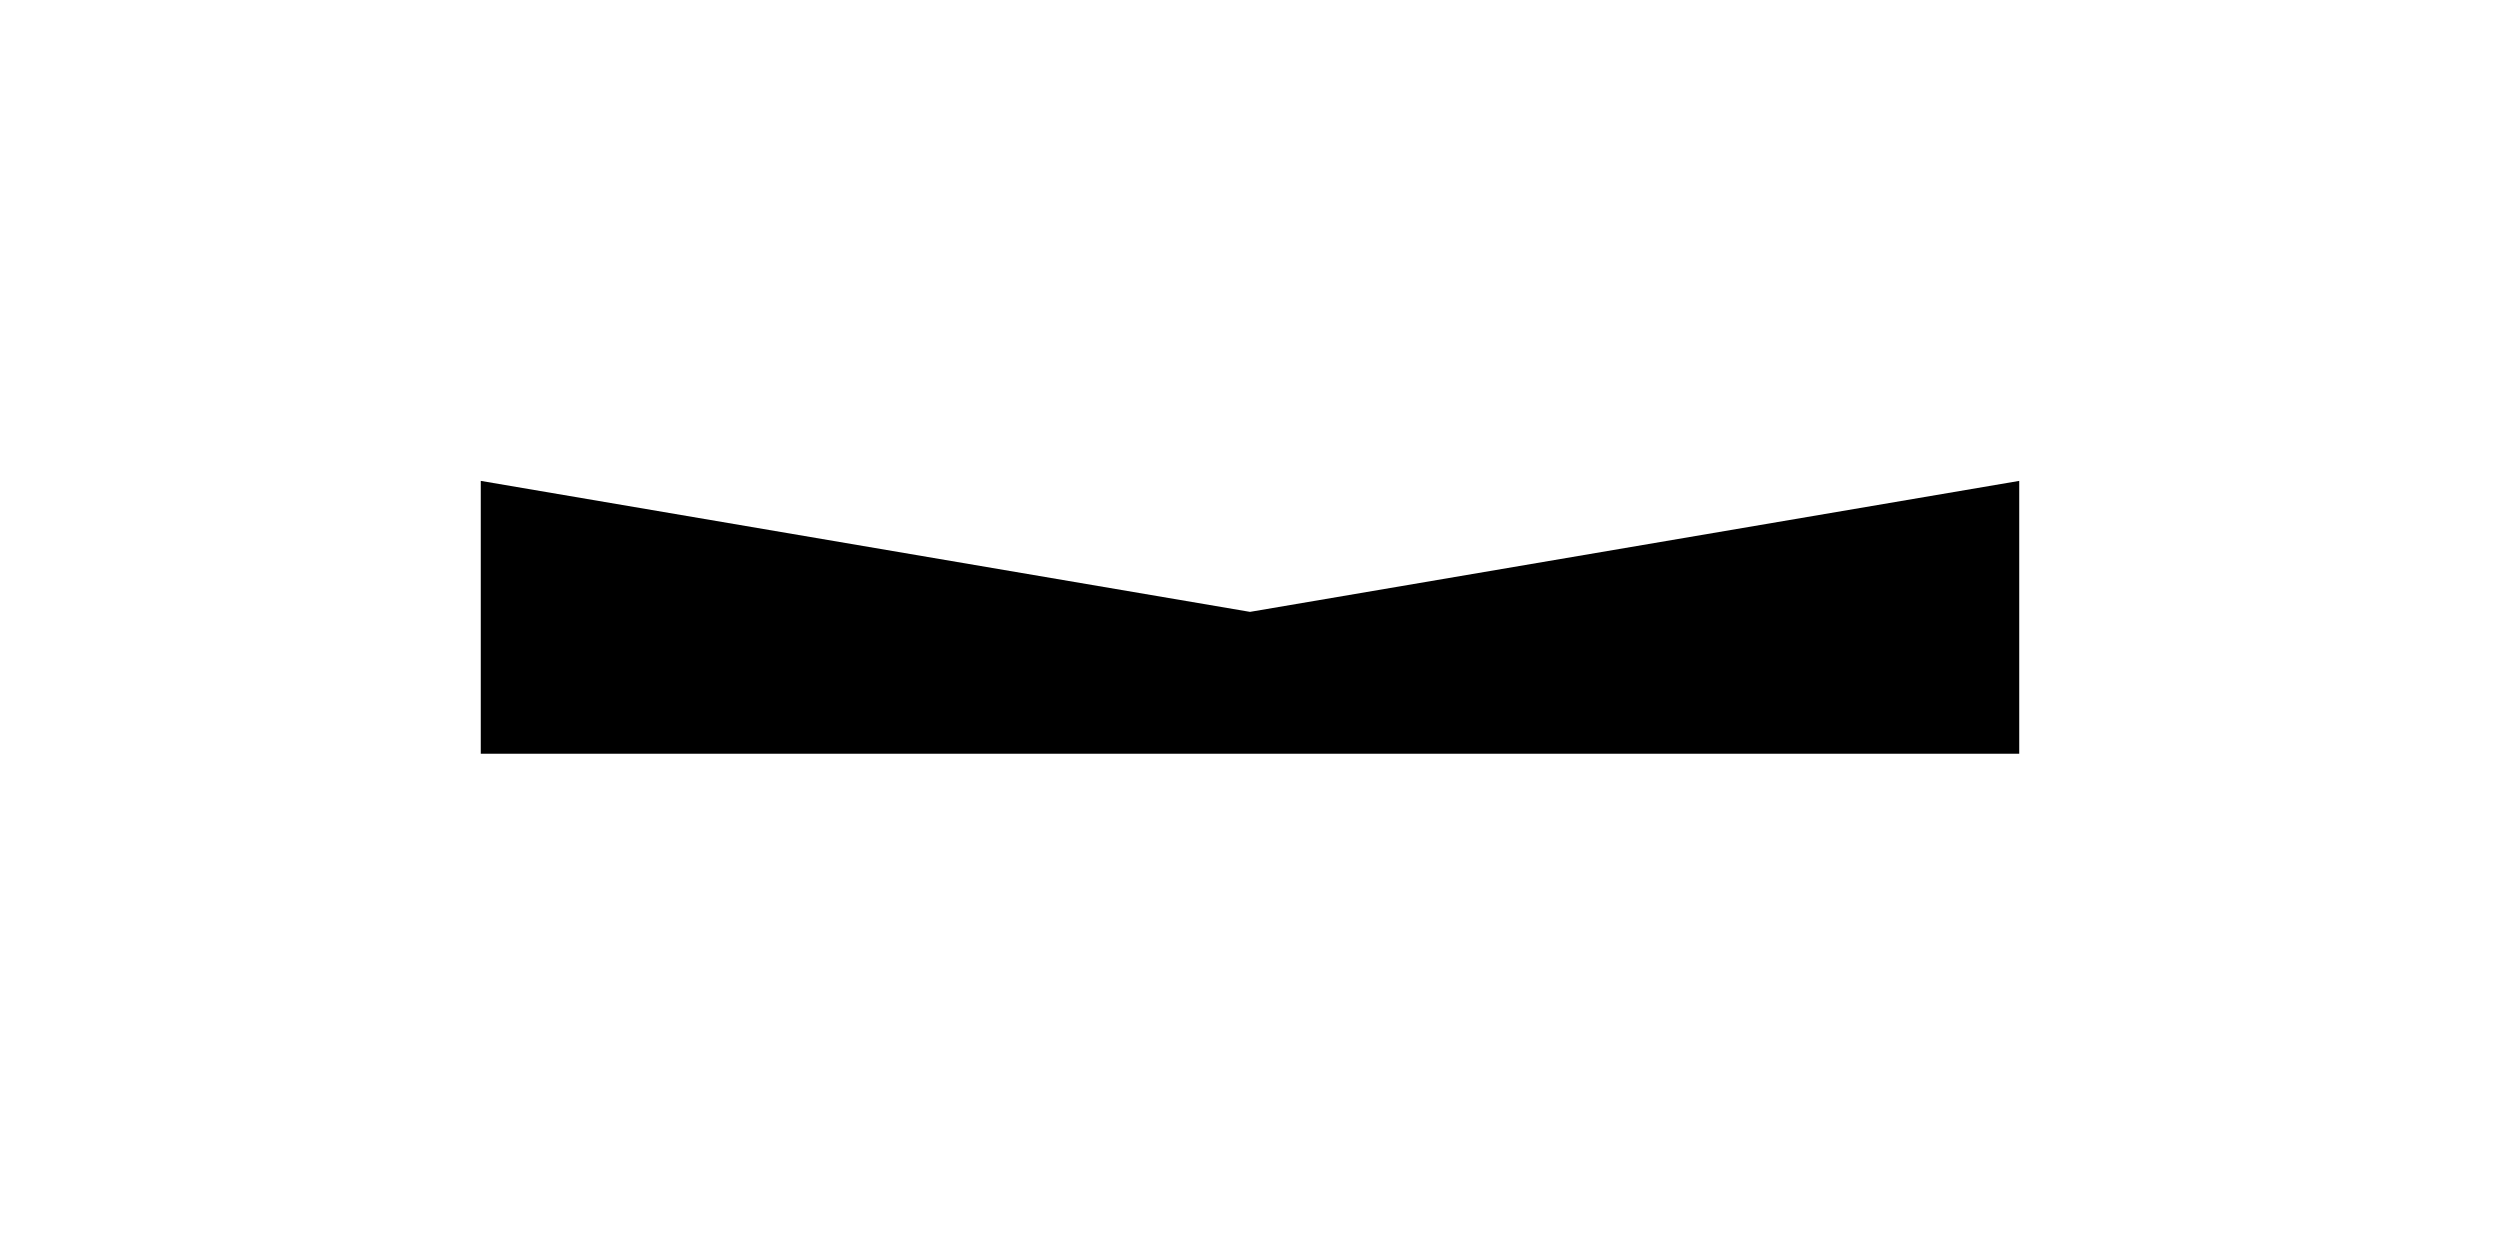 <?xml version="1.0" encoding="utf-8"?><!DOCTYPE svg PUBLIC "-//W3C//DTD SVG 1.1//EN" "http://www.w3.org/Graphics/SVG/1.1/DTD/svg11.dtd"><svg xmlns="http://www.w3.org/2000/svg" width="52" height="25.68" viewBox="-635 -635 3302 1630.37"><path fill-rule="evenodd" clip-rule="evenodd" d="M2032 360.368V0L1016 173 0 0v360.368z"/></svg>